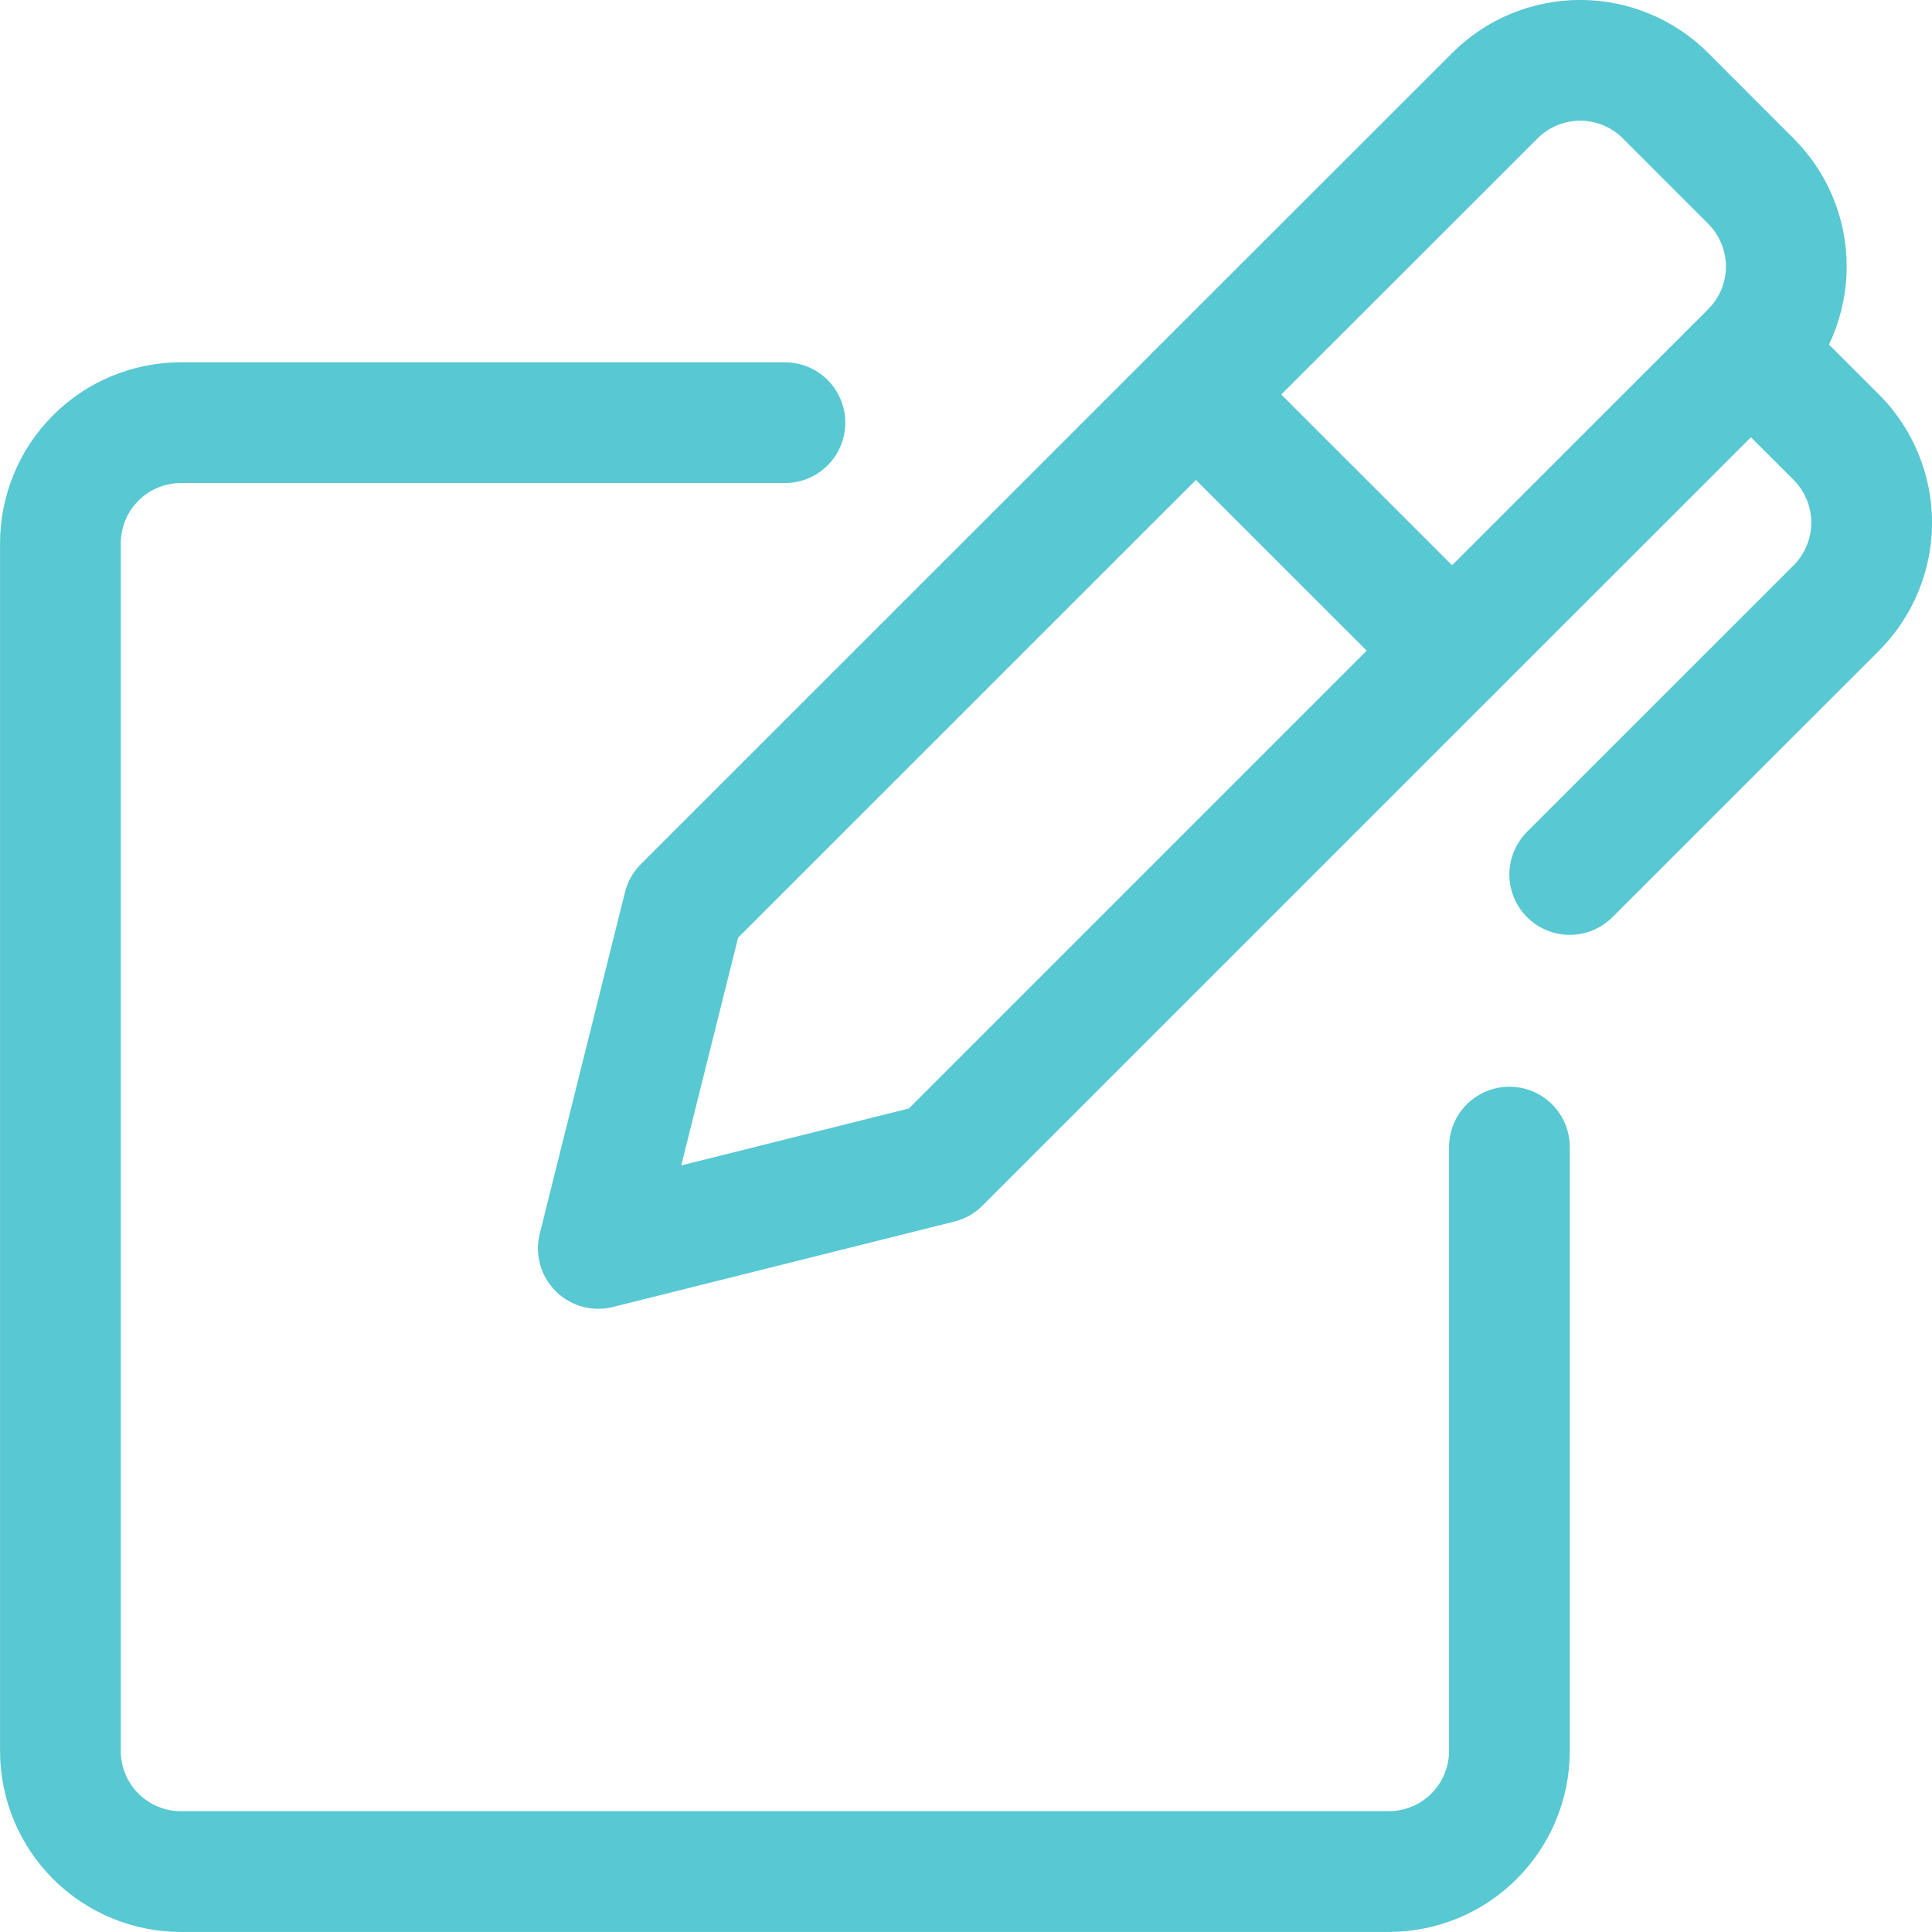 <svg width="22" height="22" viewBox="0 0 22 22" fill="none" xmlns="http://www.w3.org/2000/svg">
<path d="M7.784 10.326L6.813 14.216L10.701 13.243L16.535 7.409L13.618 4.493L7.784 10.326Z" stroke="#58C8D2" stroke-width="1.375" stroke-linecap="round" stroke-linejoin="round"/>
<path d="M19.938 4.007L20.91 4.978C21.038 5.106 21.139 5.258 21.208 5.425C21.277 5.592 21.313 5.77 21.313 5.951C21.313 6.132 21.277 6.311 21.208 6.477C21.139 6.644 21.038 6.796 20.91 6.924L17.875 9.958" stroke="#58C8D2" stroke-width="1.375" stroke-linecap="round" stroke-linejoin="round"/>
<path d="M16.535 7.409L19.938 4.007C20.196 3.749 20.341 3.399 20.341 3.035C20.341 2.67 20.196 2.32 19.938 2.063L18.966 1.09C18.708 0.832 18.358 0.687 17.994 0.687C17.629 0.687 17.279 0.832 17.022 1.09L13.618 4.492" stroke="#58C8D2" stroke-width="1.375" stroke-linecap="round" stroke-linejoin="round"/>
<path d="M17.188 13.062V19.938C17.188 20.302 17.043 20.652 16.785 20.91C16.527 21.168 16.177 21.312 15.812 21.312H2.062C1.698 21.312 1.348 21.168 1.09 20.91C0.832 20.652 0.688 20.302 0.688 19.938V6.188C0.688 5.823 0.832 5.473 1.09 5.215C1.348 4.957 1.698 4.813 2.062 4.813H8.938" stroke="#58C8D2" stroke-width="1.375" stroke-linecap="round" stroke-linejoin="round"/>
</svg>
